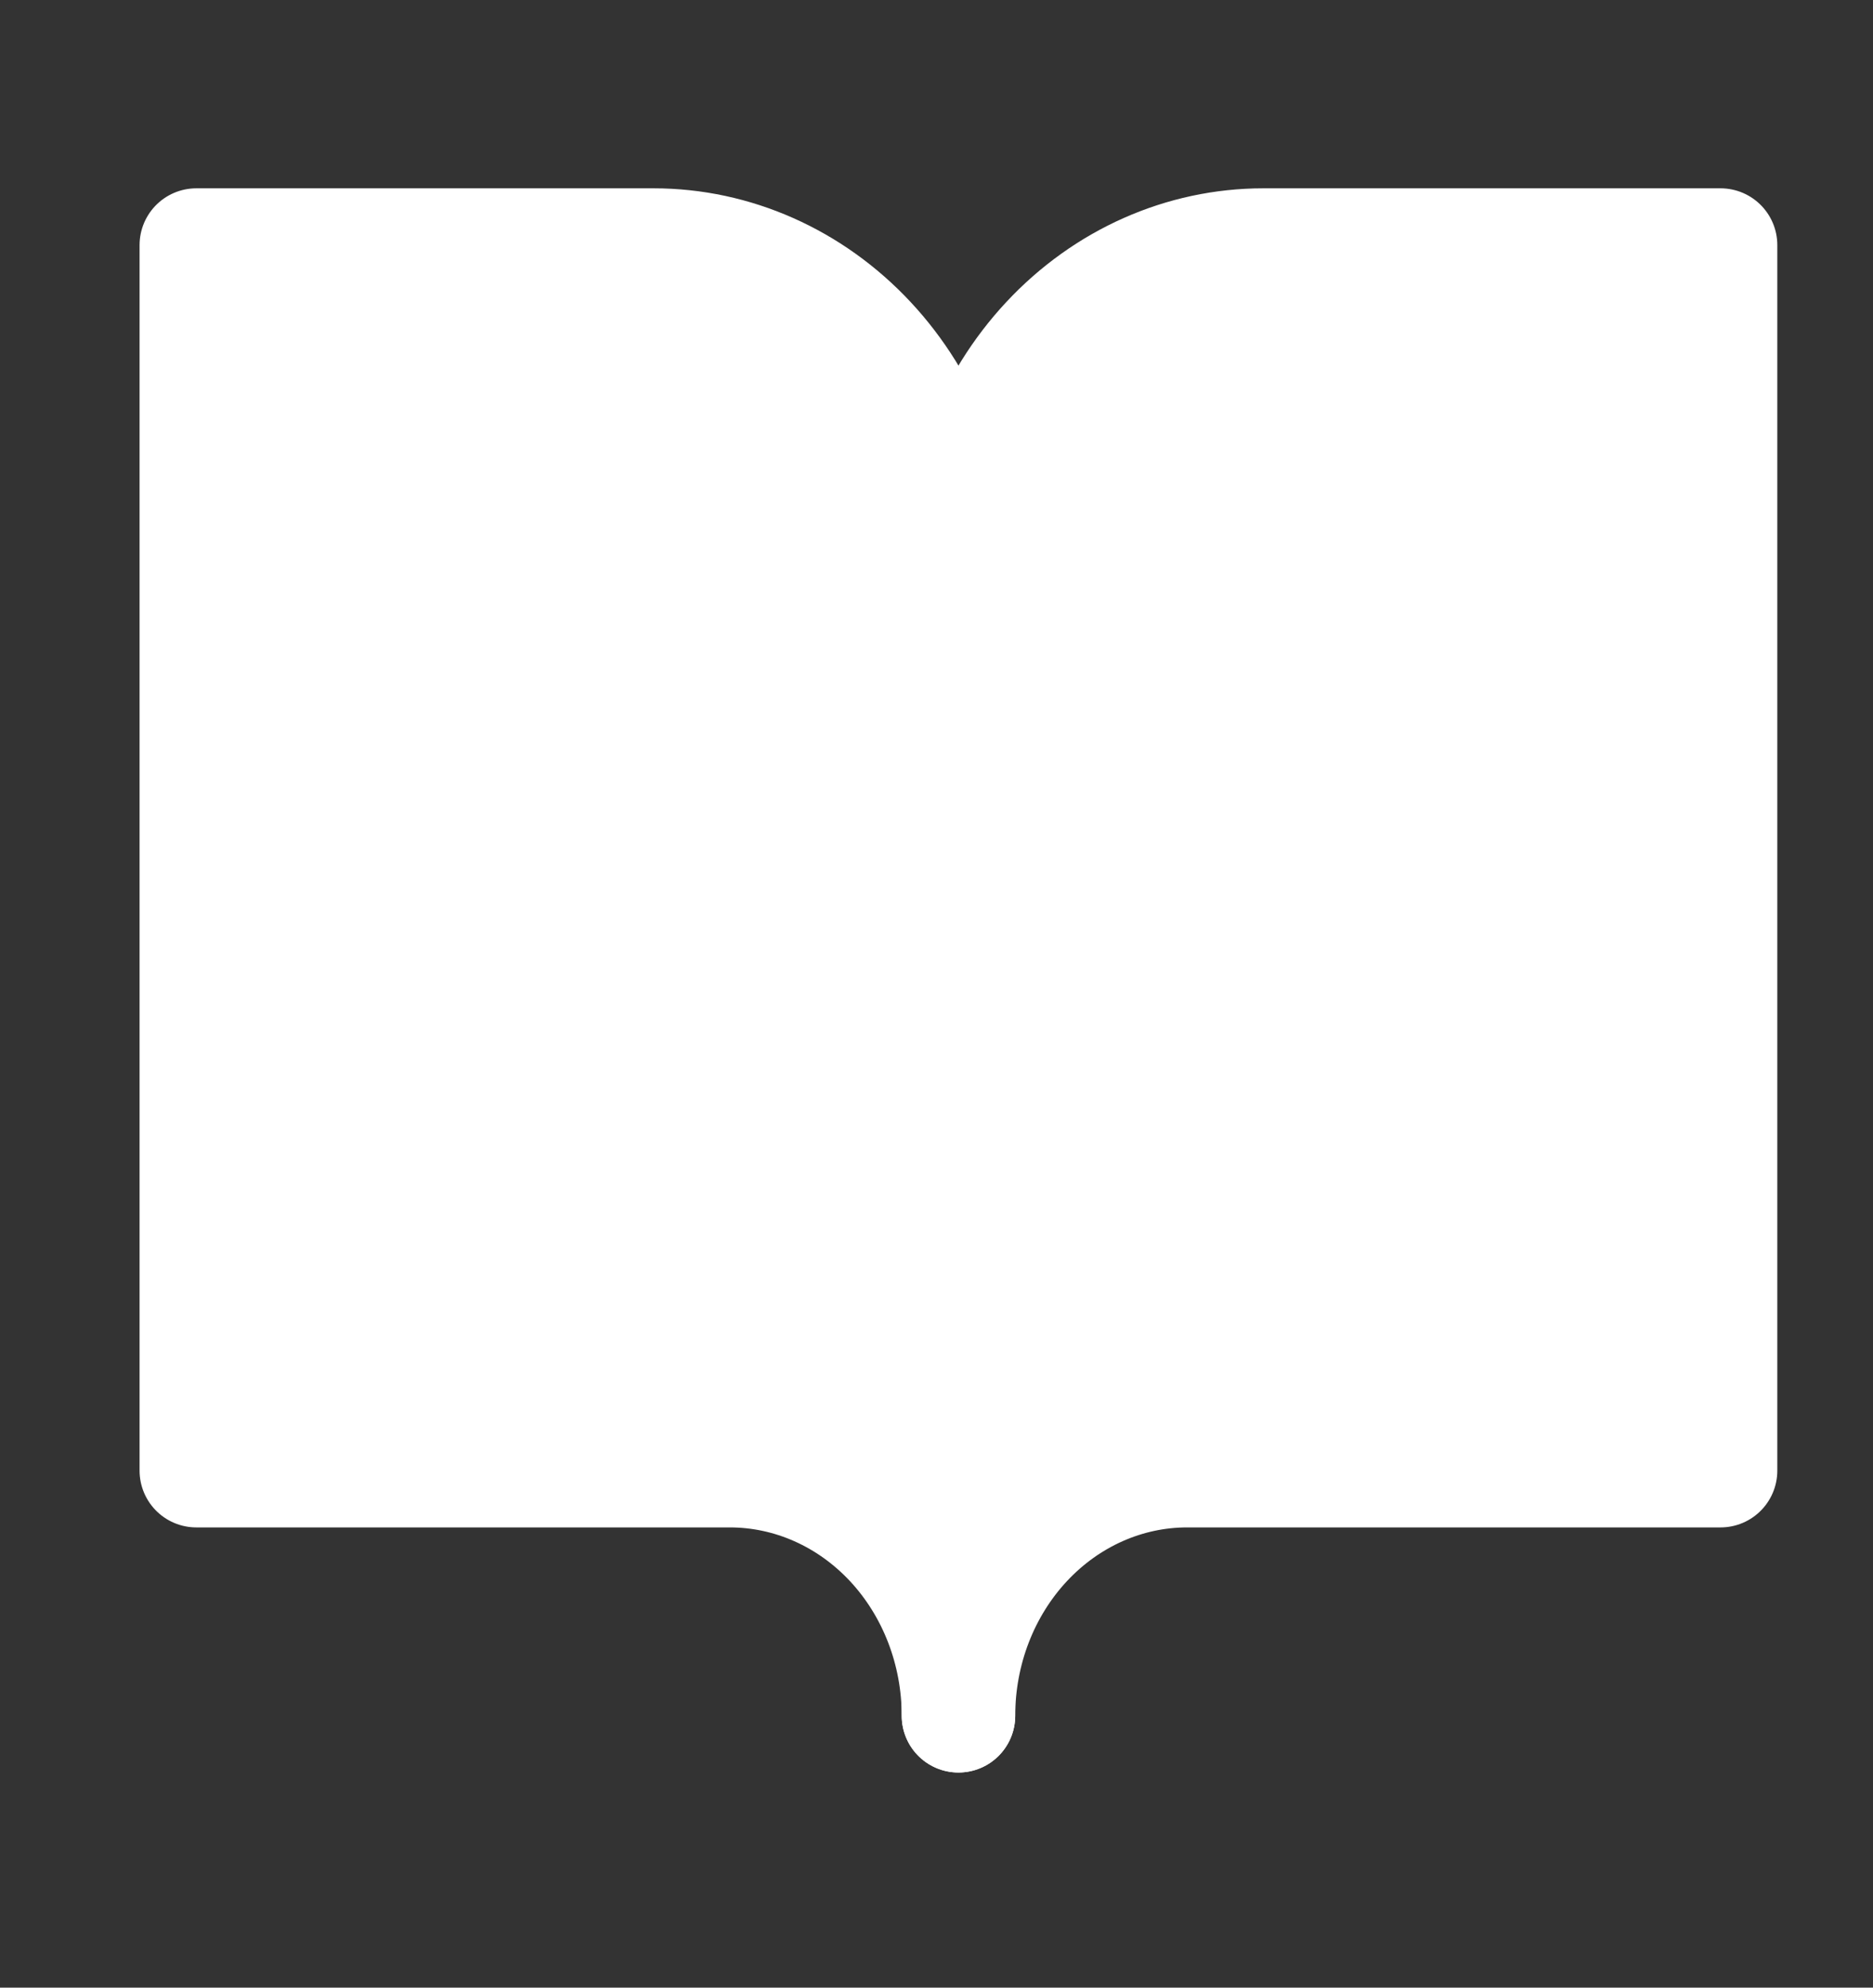 <svg width="33" height="35" viewBox="0 0 33 35" fill="none" xmlns="http://www.w3.org/2000/svg">
<rect x="0" y="0" width="33" height="35" fill="#333333" stroke="none"/>
<path d="M3.459 4.316H11.516C12.94 4.316 14.306 4.922 15.314 6.002C16.321 7.081 16.887 8.545 16.887 10.071V30.212C16.887 29.068 16.462 27.97 15.707 27.16C14.951 26.351 13.927 25.896 12.858 25.896H3.459V4.316Z" fill="white" stroke="white" stroke-width="2" stroke-linecap="round" stroke-linejoin="round"/>
<path d="M30.314 4.316H22.258C20.833 4.316 19.467 4.922 18.46 6.002C17.453 7.081 16.887 8.545 16.887 10.071V30.212C16.887 29.068 17.311 27.97 18.067 27.16C18.822 26.351 19.847 25.896 20.915 25.896H30.314V4.316Z" fill="white" stroke="white" stroke-width="2" stroke-linecap="round" stroke-linejoin="round"/>
</svg>
